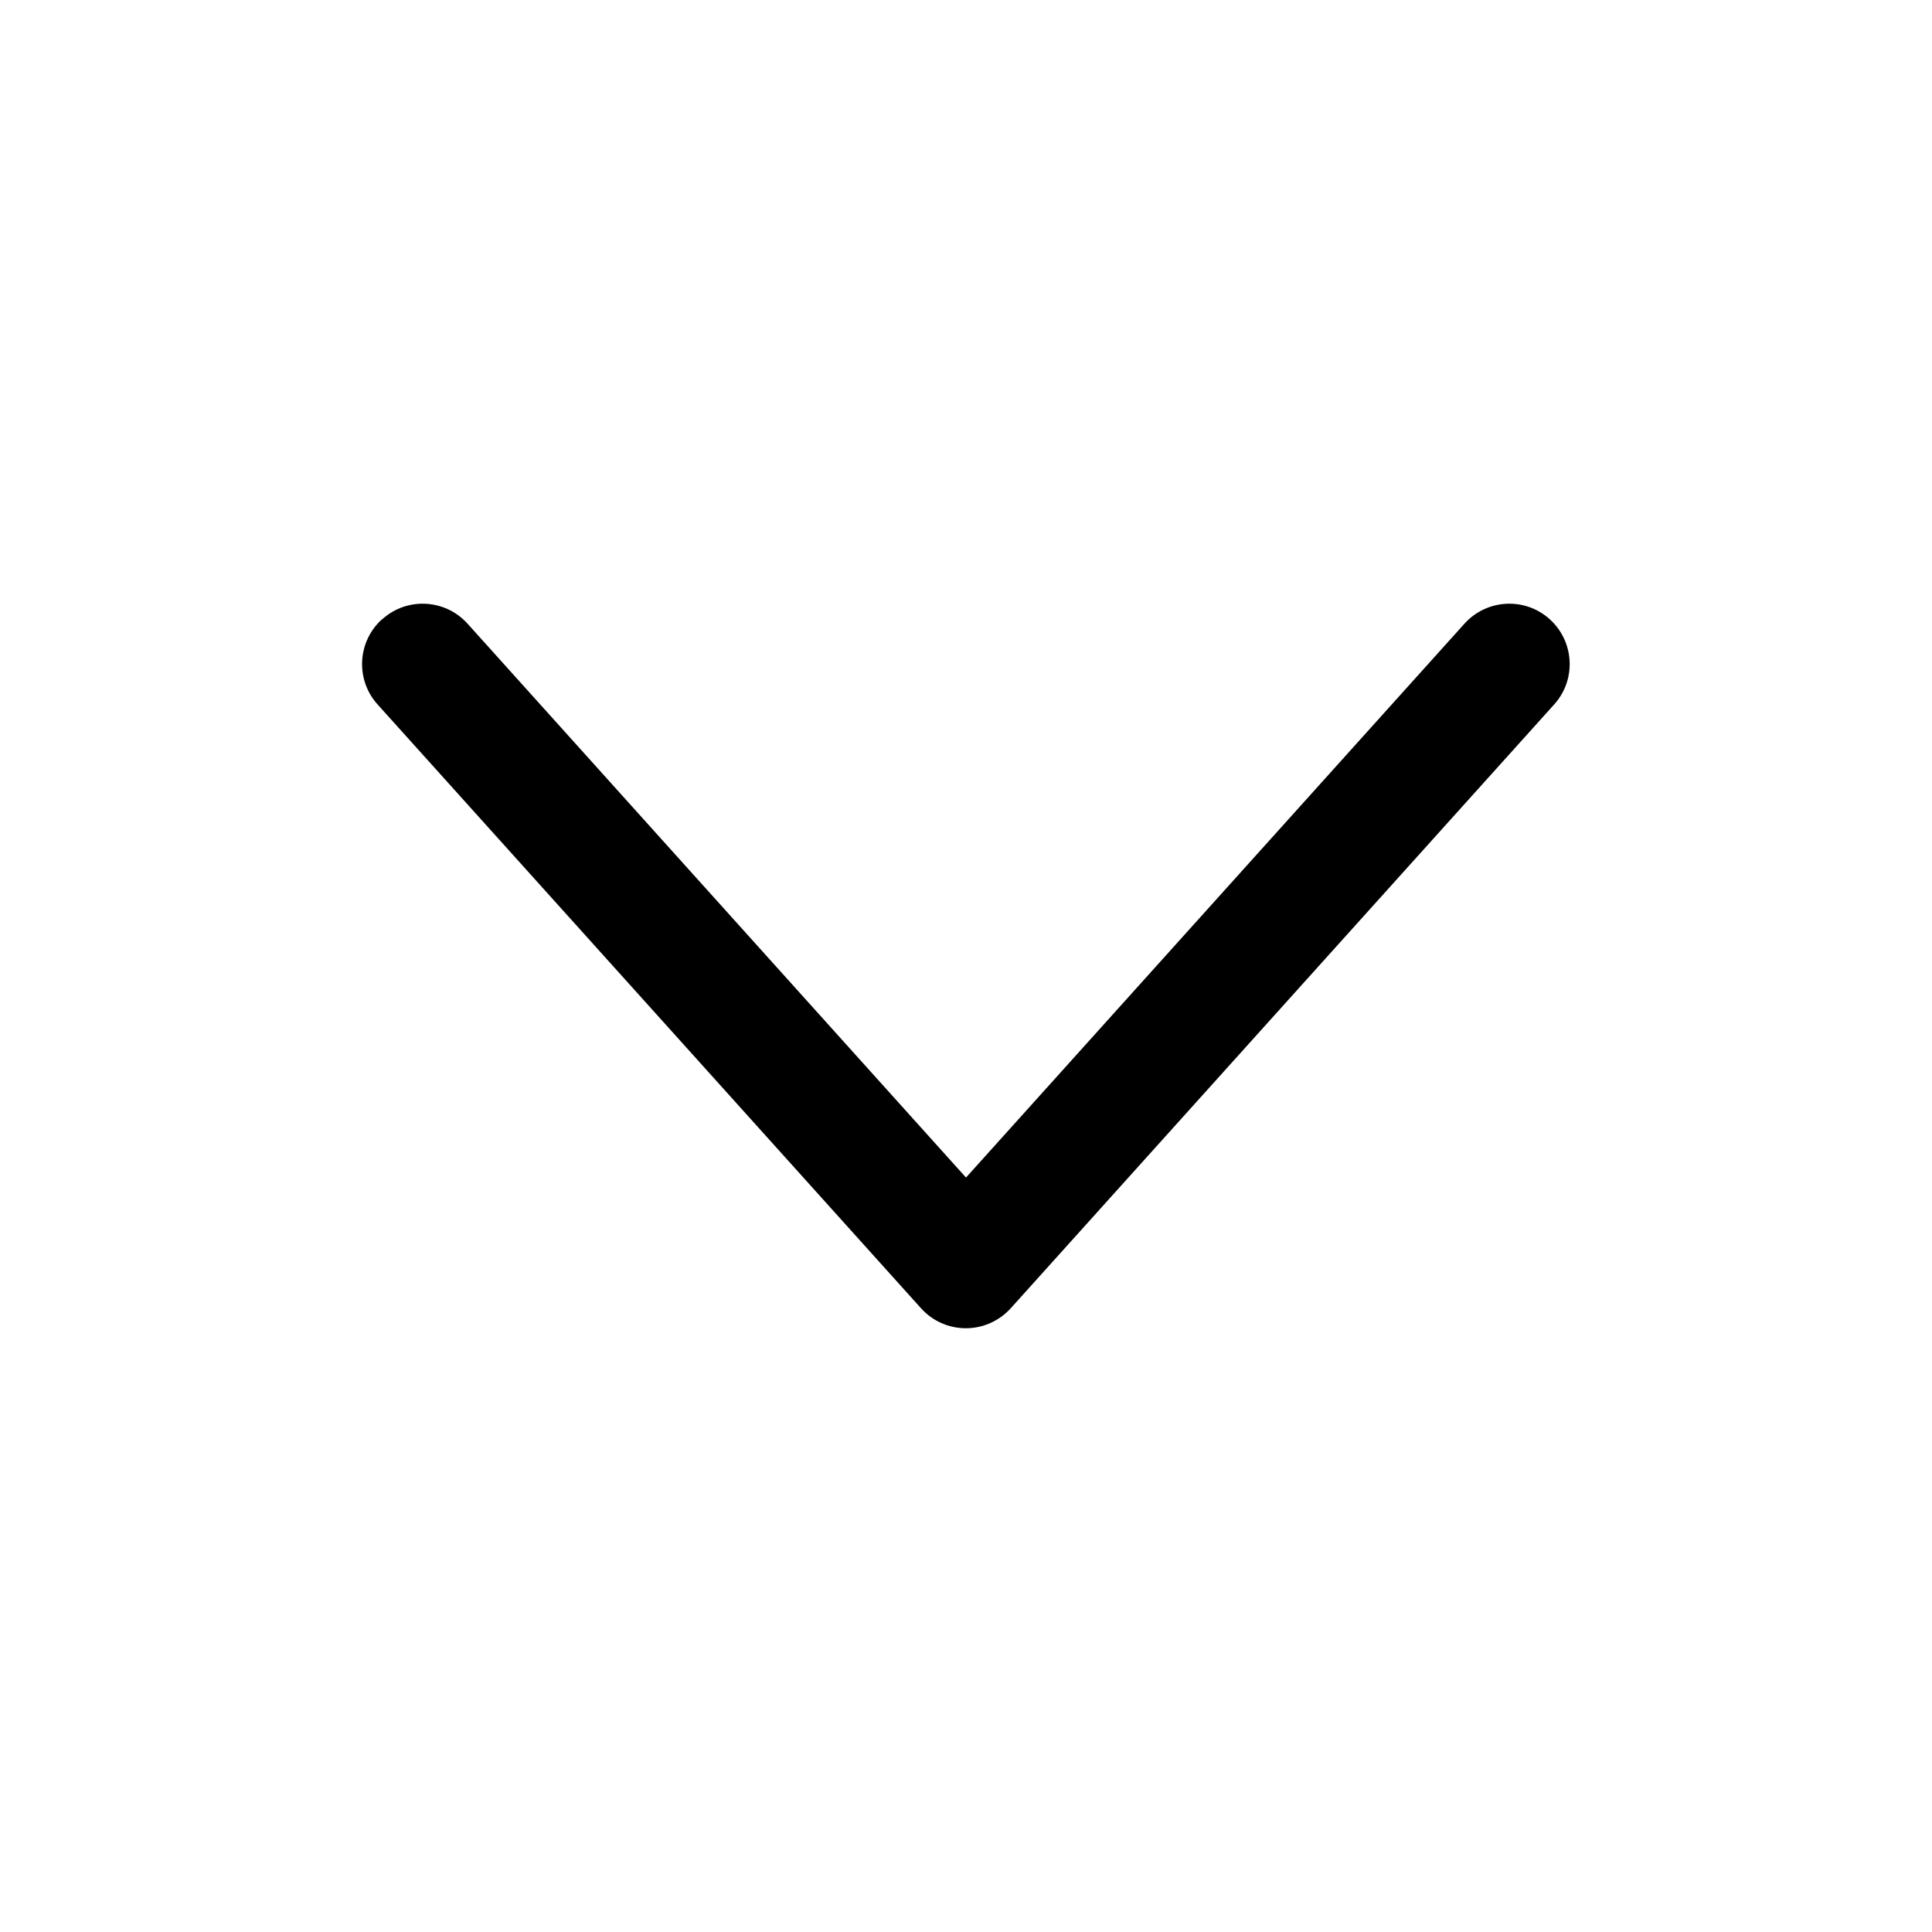 <!-- Generated by IcoMoon.io -->
<svg version="1.1" xmlns="http://www.w3.org/2000/svg" width="16" height="16" viewBox="0 0 16 16">
<title>arrow-down-line</title>
<path d="M3.166 5.128c0.205-0.185 0.521-0.168 0.706 0.037l4.128 4.587 4.128-4.587c0.185-0.205 0.501-0.222 0.706-0.037s0.222 0.501 0.037 0.706l-4.5 5c-0.095 0.105-0.23 0.166-0.372 0.166s-0.277-0.060-0.372-0.166l-4.5-5c-0.185-0.205-0.168-0.521 0.037-0.706z"></path>
</svg>
